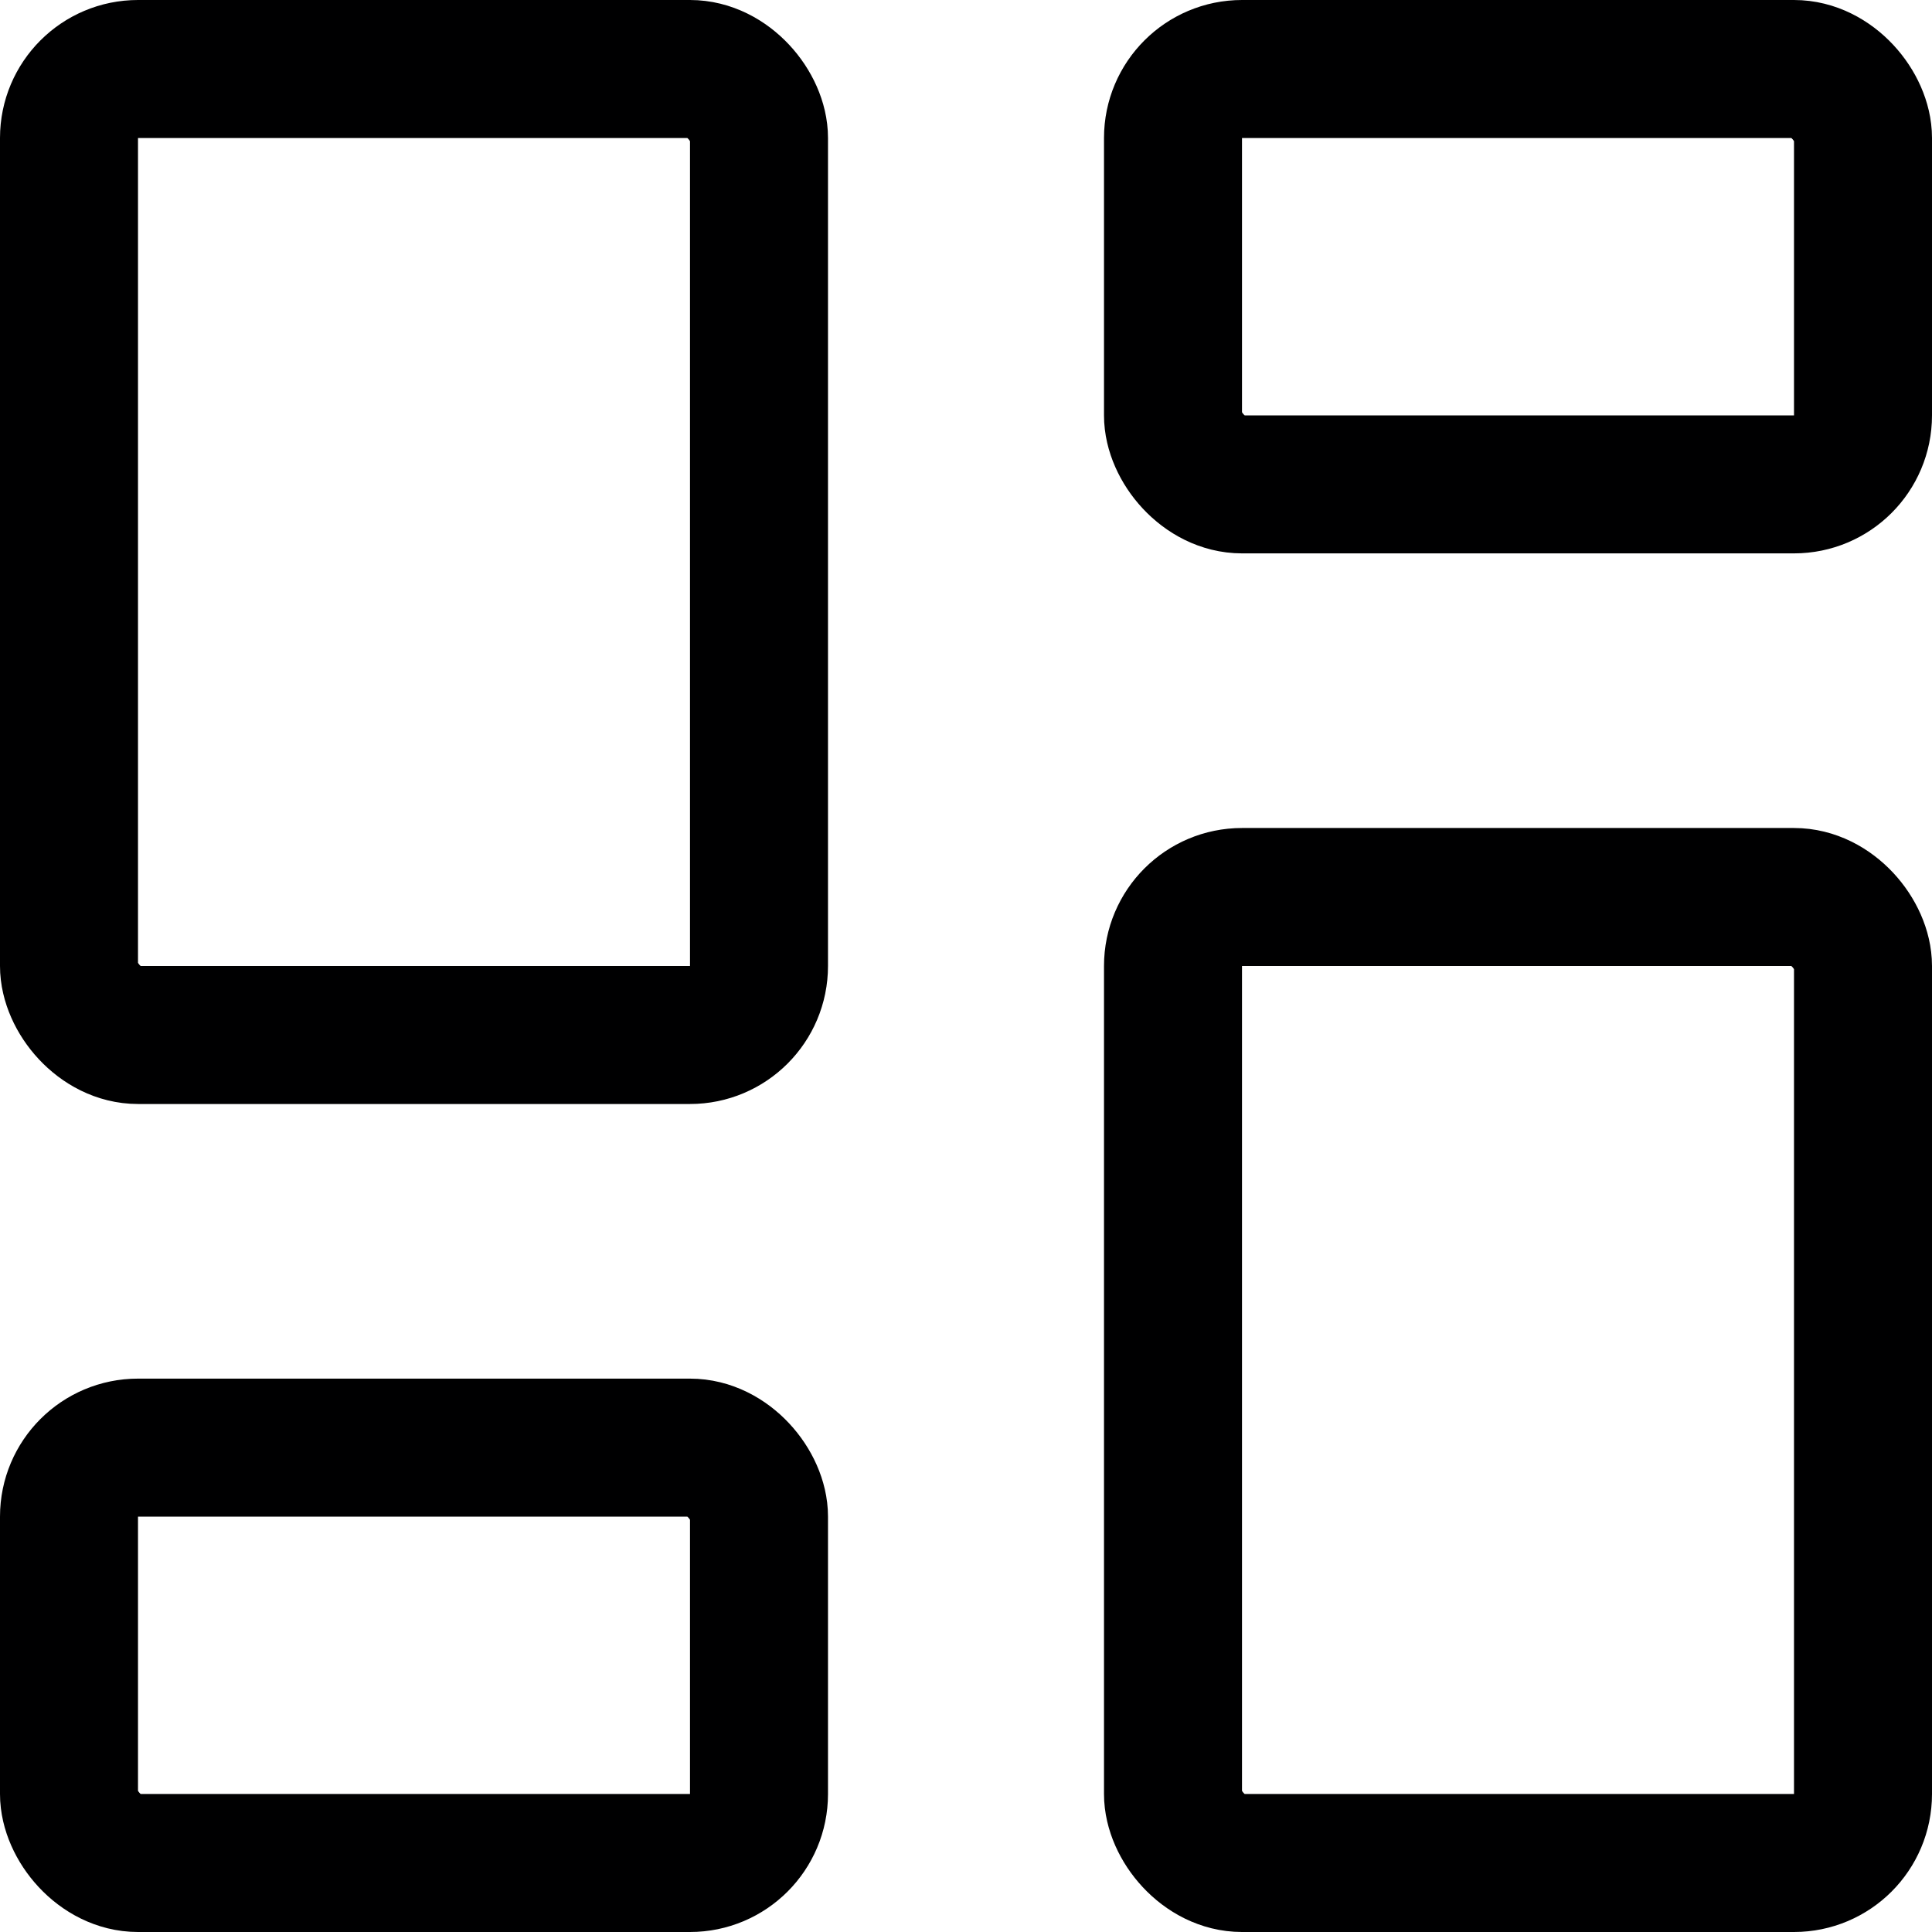 <svg xmlns="http://www.w3.org/2000/svg" viewBox="0 0 14 14">
  <g>
    <rect x="8.5" y="6.5" width="5" height="7" rx="0.5" style="fill: none;stroke: #000001;stroke-linecap: round;stroke-linejoin: round"/>
    <rect x="8.5" y="0.5" width="5" height="3.01" rx="0.5" style="fill: none;stroke: #000001;stroke-linecap: round;stroke-linejoin: round"/>
    <rect x="0.5" y="0.5" width="5" height="7" rx="0.5" style="fill: none;stroke: #000001;stroke-linecap: round;stroke-linejoin: round"/>
    <rect x="0.5" y="10.49" width="5" height="3.01" rx="0.5" style="fill: none;stroke: #000001;stroke-linecap: round;stroke-linejoin: round"/>
  </g>
</svg>
